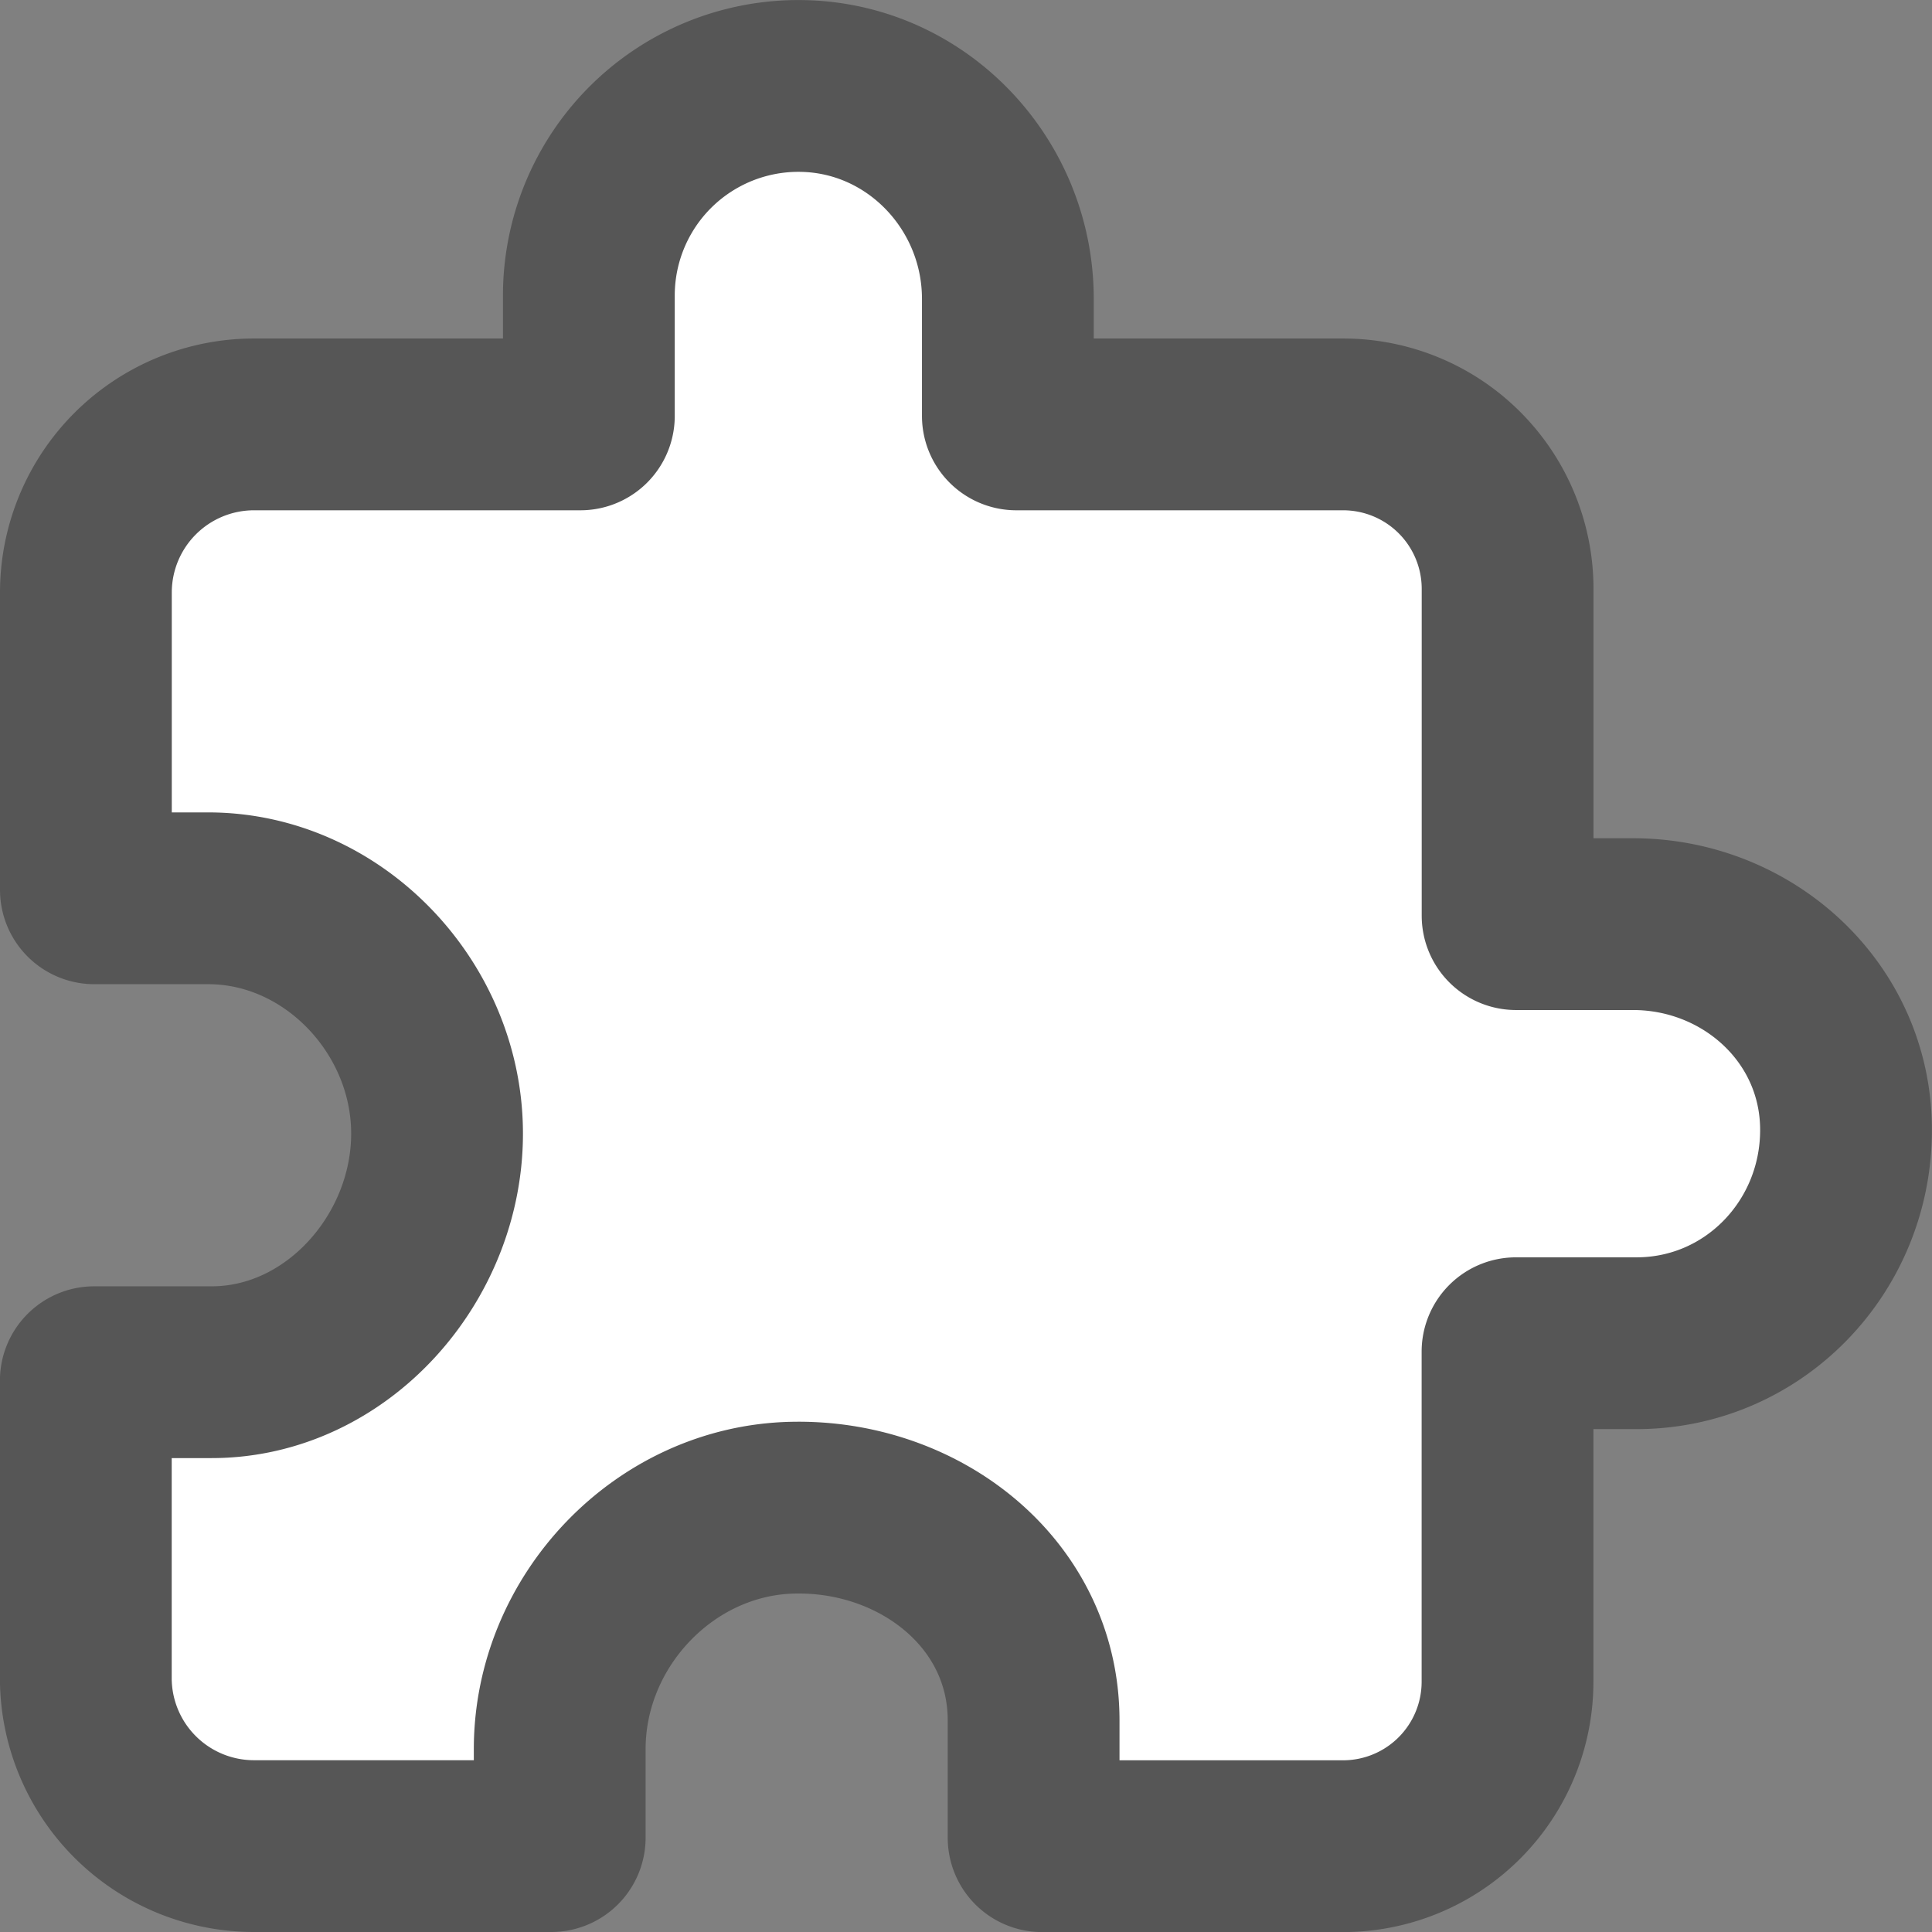 <?xml version="1.0" encoding="UTF-8" standalone="no"?>
<svg
   xmlns:dc="http://purl.org/dc/elements/1.1/"
   xmlns:cc="http://creativecommons.org/ns#"
   xmlns:rdf="http://www.w3.org/1999/02/22-rdf-syntax-ns#"
   xmlns:svg="http://www.w3.org/2000/svg"
   xmlns="http://www.w3.org/2000/svg"
   xmlns:sodipodi="http://sodipodi.sourceforge.net/DTD/sodipodi-0.dtd"
   xmlns:inkscape="http://www.inkscape.org/namespaces/inkscape"
   viewBox="0 0 24 24"
   version="1.1"
   id="svg835"
   sodipodi:docname="import24.svg"
   width="24"
   height="24"
   inkscape:version="0.91 r13725">
  <rect x="0" y="0" width="24" height="24" fill="#808080" stroke="none"/>
  <defs
     id="defs839" />
  <sodipodi:namedview
     pagecolor="#ffffff"
     bordercolor="#666666"
     borderopacity="1"
     objecttolerance="10"
     gridtolerance="10"
     guidetolerance="10"
     inkscape:pageopacity="0"
     inkscape:pageshadow="2"
     inkscape:window-width="1296"
     inkscape:window-height="754"
     id="namedview837"
     showgrid="false"
     inkscape:zoom="8.408472"
     inkscape:cx="-6.9403495"
     inkscape:cy="9.8551694"
     inkscape:window-x="159"
     inkscape:window-y="95"
     inkscape:window-maximized="0"
     inkscape:current-layer="svg835"
     inkscape:document-rotation="0" />
  <path
     d="m 20.287,11.48 -1.454,0 a 0.105,0.105 0 0 1 -0.105,-0.105 l 0,-4.06 A 2.043,2.043 0 0 0 16.685,5.272 l -4.06,0 A 0.105,0.105 0 0 1 12.52,5.167 l 0,-1.454 c 0,-1.427 -1.13,-2.621 -2.557,-2.645 A 2.603,2.603 0 0 0 7.315,3.67 l 0,1.497 a 0.105,0.105 0 0 1 -0.105,0.105 l -4.06,0 a 2.089,2.089 0 0 0 -2.083,2.083 l 0,3.699 a 0.105,0.105 0 0 0 0.105,0.105 l 1.414,0 c 1.544,0 2.822,1.339 2.843,2.883 0.022,1.57 -1.236,3.004 -2.801,3.004 l -1.457,0 a 0.105,0.105 0 0 0 -0.105,0.105 l 0,3.699 a 2.089,2.089 0 0 0 2.083,2.083 l 3.699,0 a 0.105,0.105 0 0 0 0.105,-0.105 l 0,-1.1 c 0,-1.592 1.301,-2.962 2.891,-2.999 1.582,-0.037 2.996,1.068 2.996,2.643 l 0,1.457 a 0.105,0.105 0 0 0 0.105,0.105 l 3.739,0 a 2.043,2.043 0 0 0 2.043,-2.043 l 0,-4.1 a 0.105,0.105 0 0 1 0.105,-0.105 l 1.497,0 c 1.452,0 2.603,-1.192 2.603,-2.649 0,-1.458 -1.219,-2.557 -2.646,-2.557 z"
     id="path833"
     style="fill:#ffffff;fill-opacity:1;stroke:#565656;stroke-width:2.134;stroke-linecap:round;stroke-linejoin:round;stroke-miterlimit:4;stroke-dasharray:none"
     inkscape:connector-curvature="0" />
  <g
     inkscape:groupmode="layer"
     id="layer1"
     inkscape:label="Layer 1"
     transform="translate(0,8)" />
</svg>
